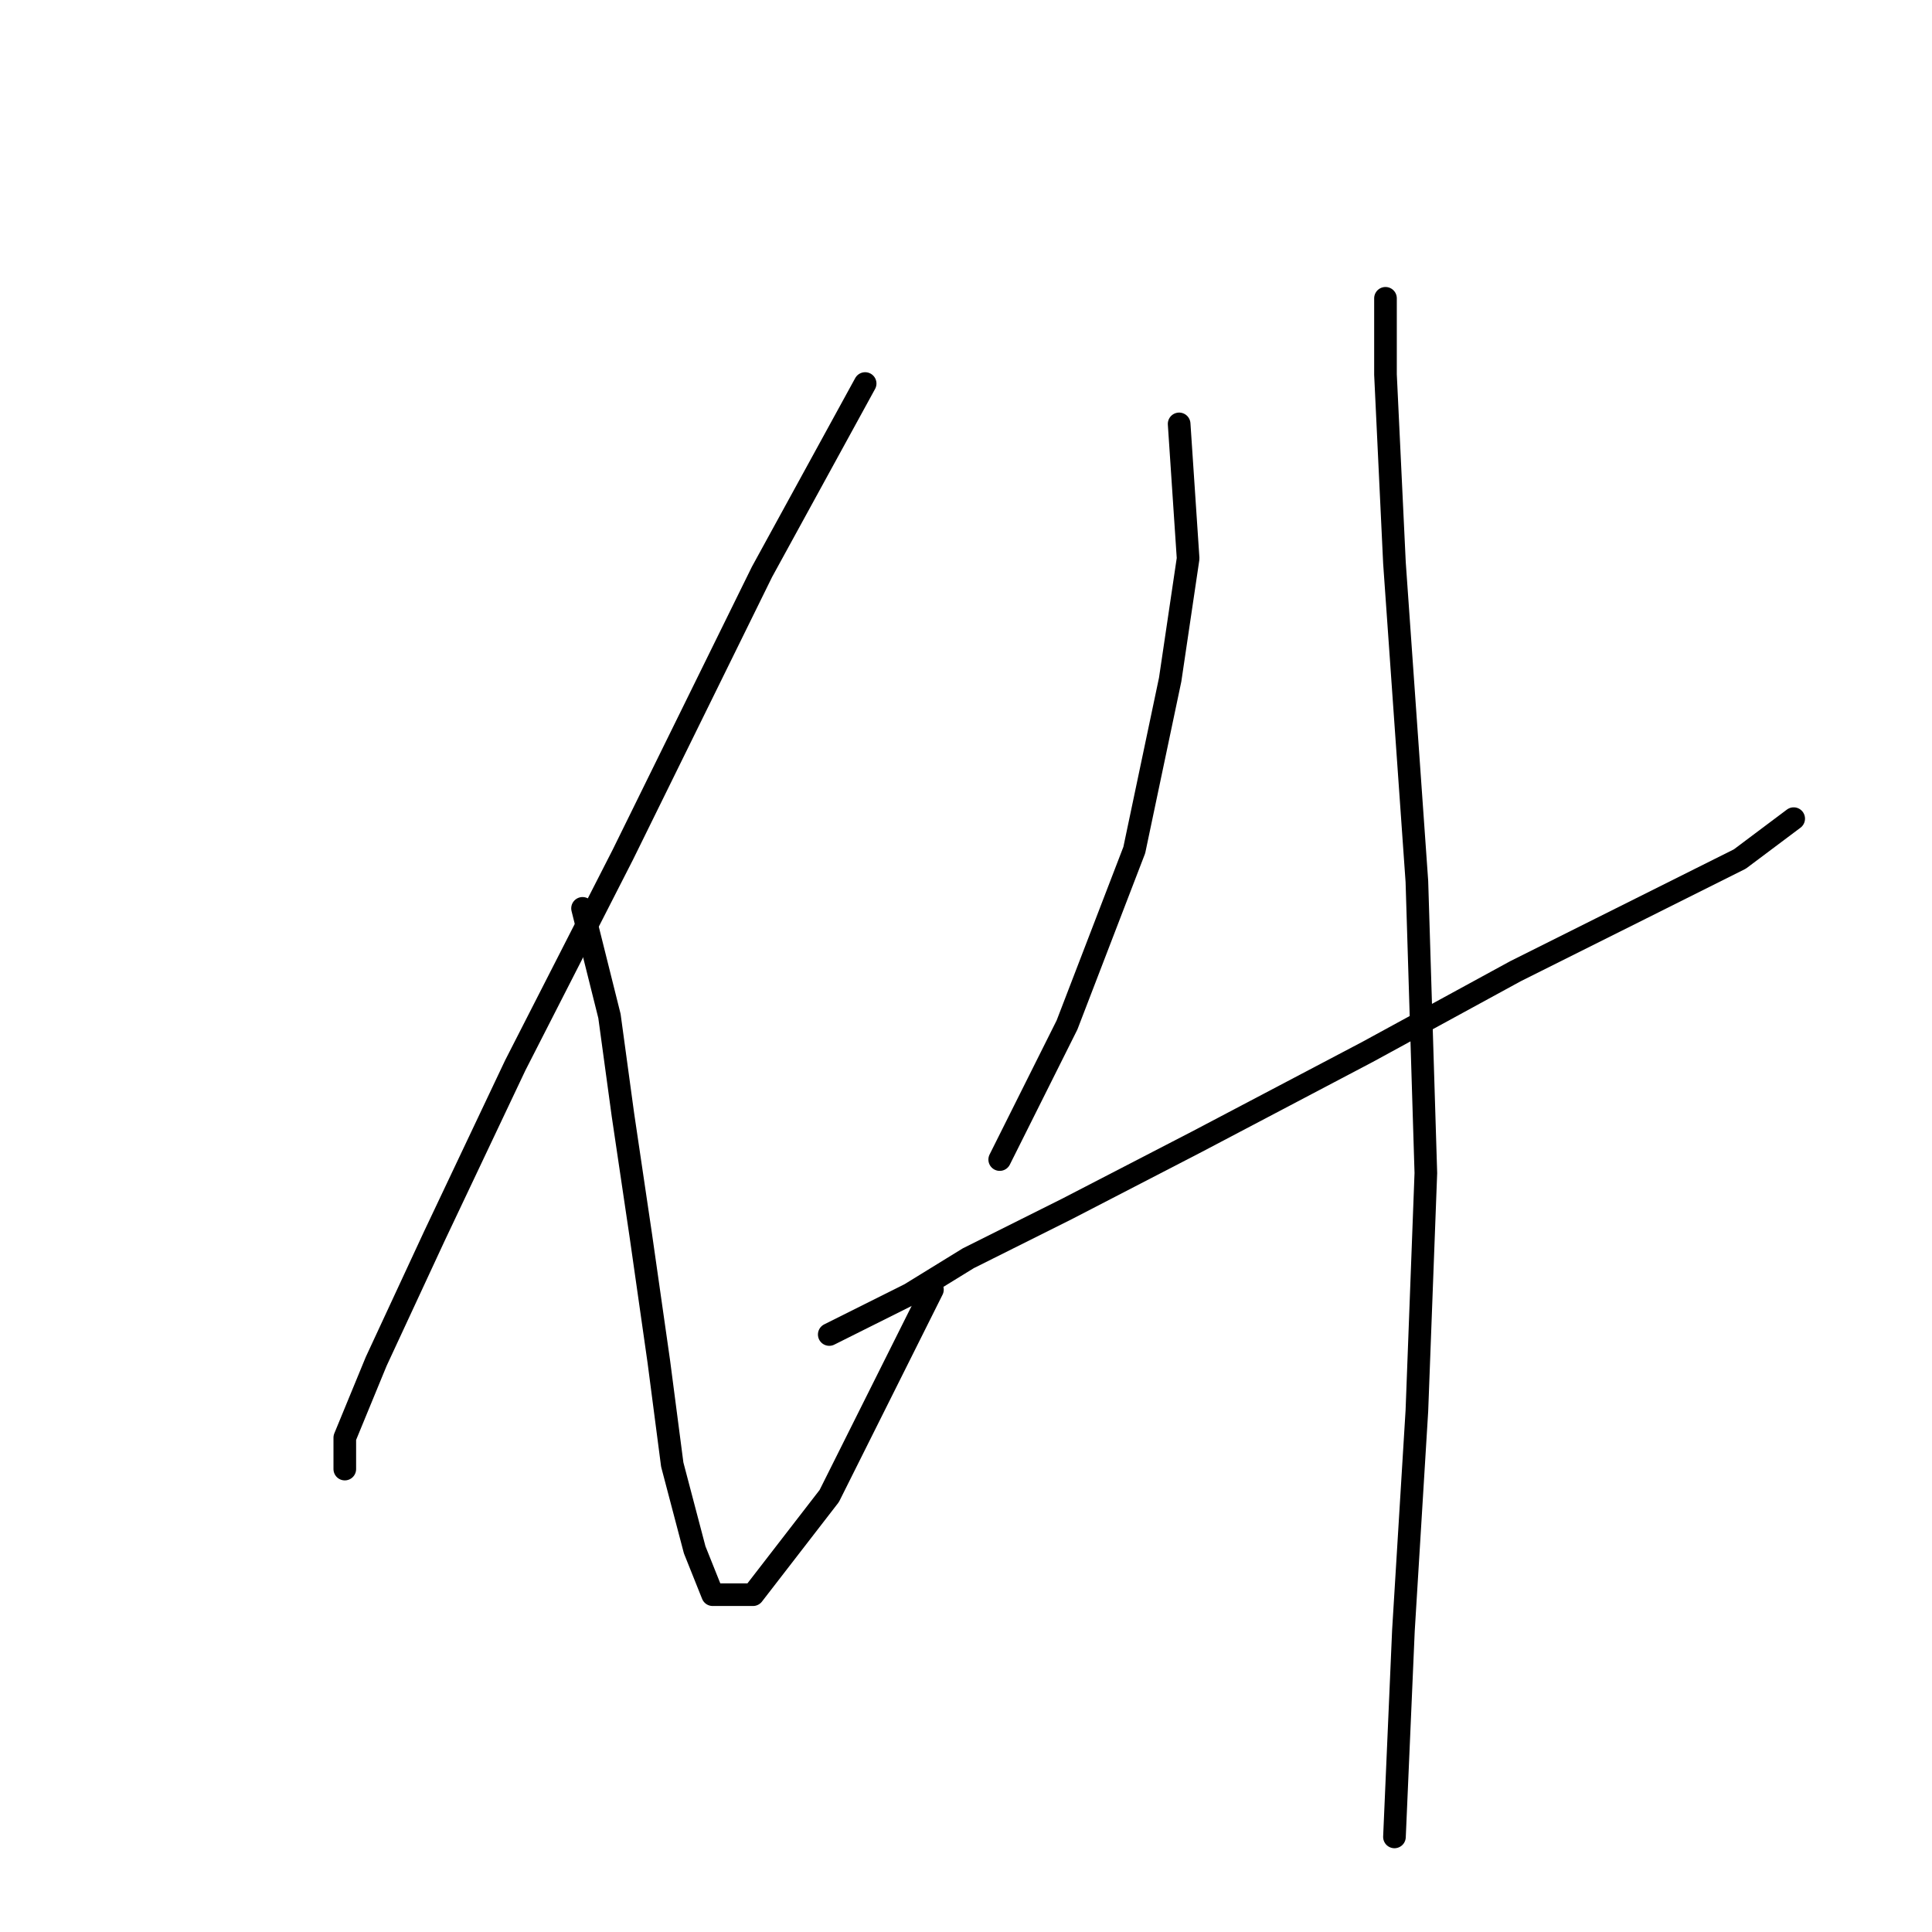 <?xml version="1.0" standalone="no"?>
    <svg width="256" height="256" xmlns="http://www.w3.org/2000/svg" version="1.1">
    <polyline stroke="black" stroke-width="3" stroke-linecap="round" fill="transparent" stroke-linejoin="round" points="114.636 50.82 100.965 75.784 82.539 113.23 68.274 141.166 57.575 163.752 49.848 180.395 45.687 190.5 45.687 194.66 45.687 194.66 " />
        <polyline stroke="black" stroke-width="3" stroke-linecap="round" fill="transparent" stroke-linejoin="round" points="77.19 120.363 80.756 134.628 82.539 147.704 84.917 163.752 87.294 180.395 89.077 194.066 92.049 205.359 94.427 211.303 99.776 211.303 109.881 198.227 123.551 170.885 123.551 170.885 " />
        <polyline stroke="black" stroke-width="3" stroke-linecap="round" fill="transparent" stroke-linejoin="round" points="156.242 56.169 157.431 74.001 155.054 90.049 150.299 112.636 141.383 135.817 132.467 153.648 132.467 153.648 " />
        <polyline stroke="black" stroke-width="3" stroke-linecap="round" fill="transparent" stroke-linejoin="round" points="109.881 176.829 120.579 171.479 128.306 166.724 141.383 160.186 158.62 151.27 181.206 139.383 200.821 128.684 217.464 120.363 230.54 113.824 237.673 108.475 237.673 108.475 " />
        <polyline stroke="black" stroke-width="3" stroke-linecap="round" fill="transparent" stroke-linejoin="round" points="183.584 39.527 183.584 49.631 184.773 74.595 187.745 116.796 188.933 155.431 187.745 186.933 185.961 216.058 184.773 243.4 184.773 243.4 " />
        </svg>